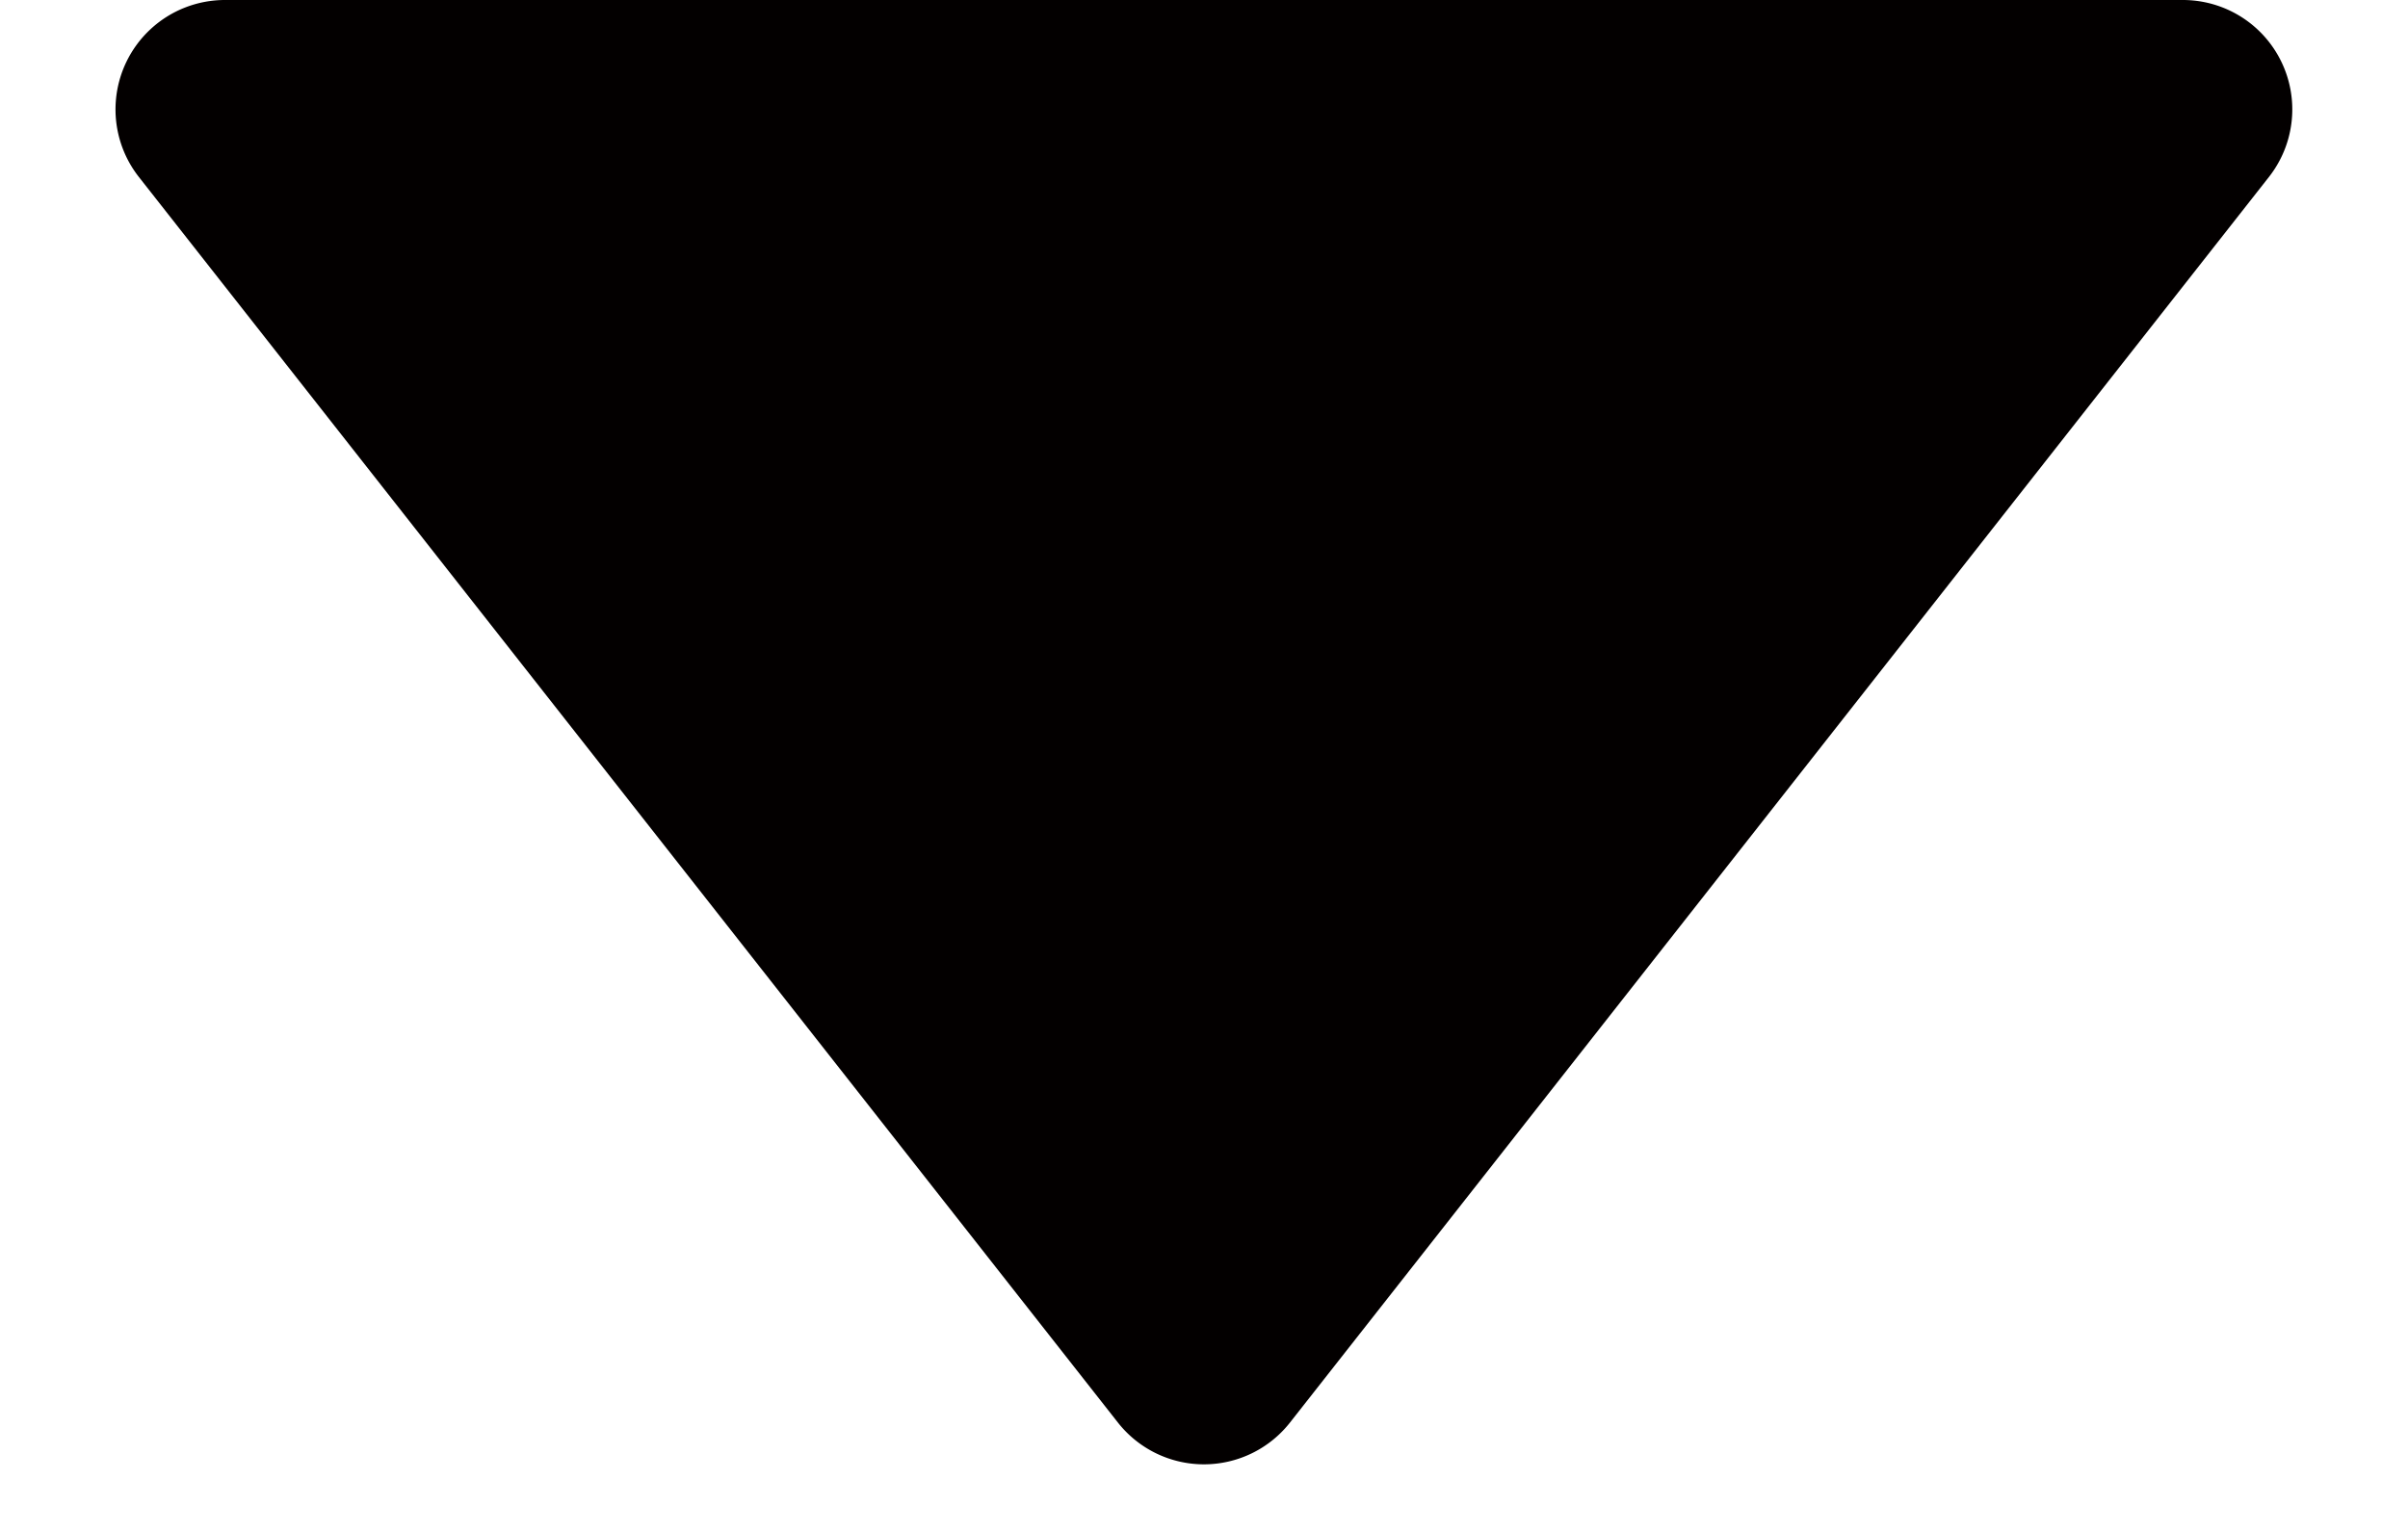 <svg xmlns="http://www.w3.org/2000/svg" width="22" height="14" viewBox="0 0 22 14"><defs><style>.a{fill:#030000;}</style></defs><path class="a" d="M10.214,1a1,1,0,0,1,1.573,0l8.943,11.381A1,1,0,0,1,19.943,14H2.057a1,1,0,0,1-.786-1.618Z" transform="translate(22 14) rotate(-180)"/></svg>
